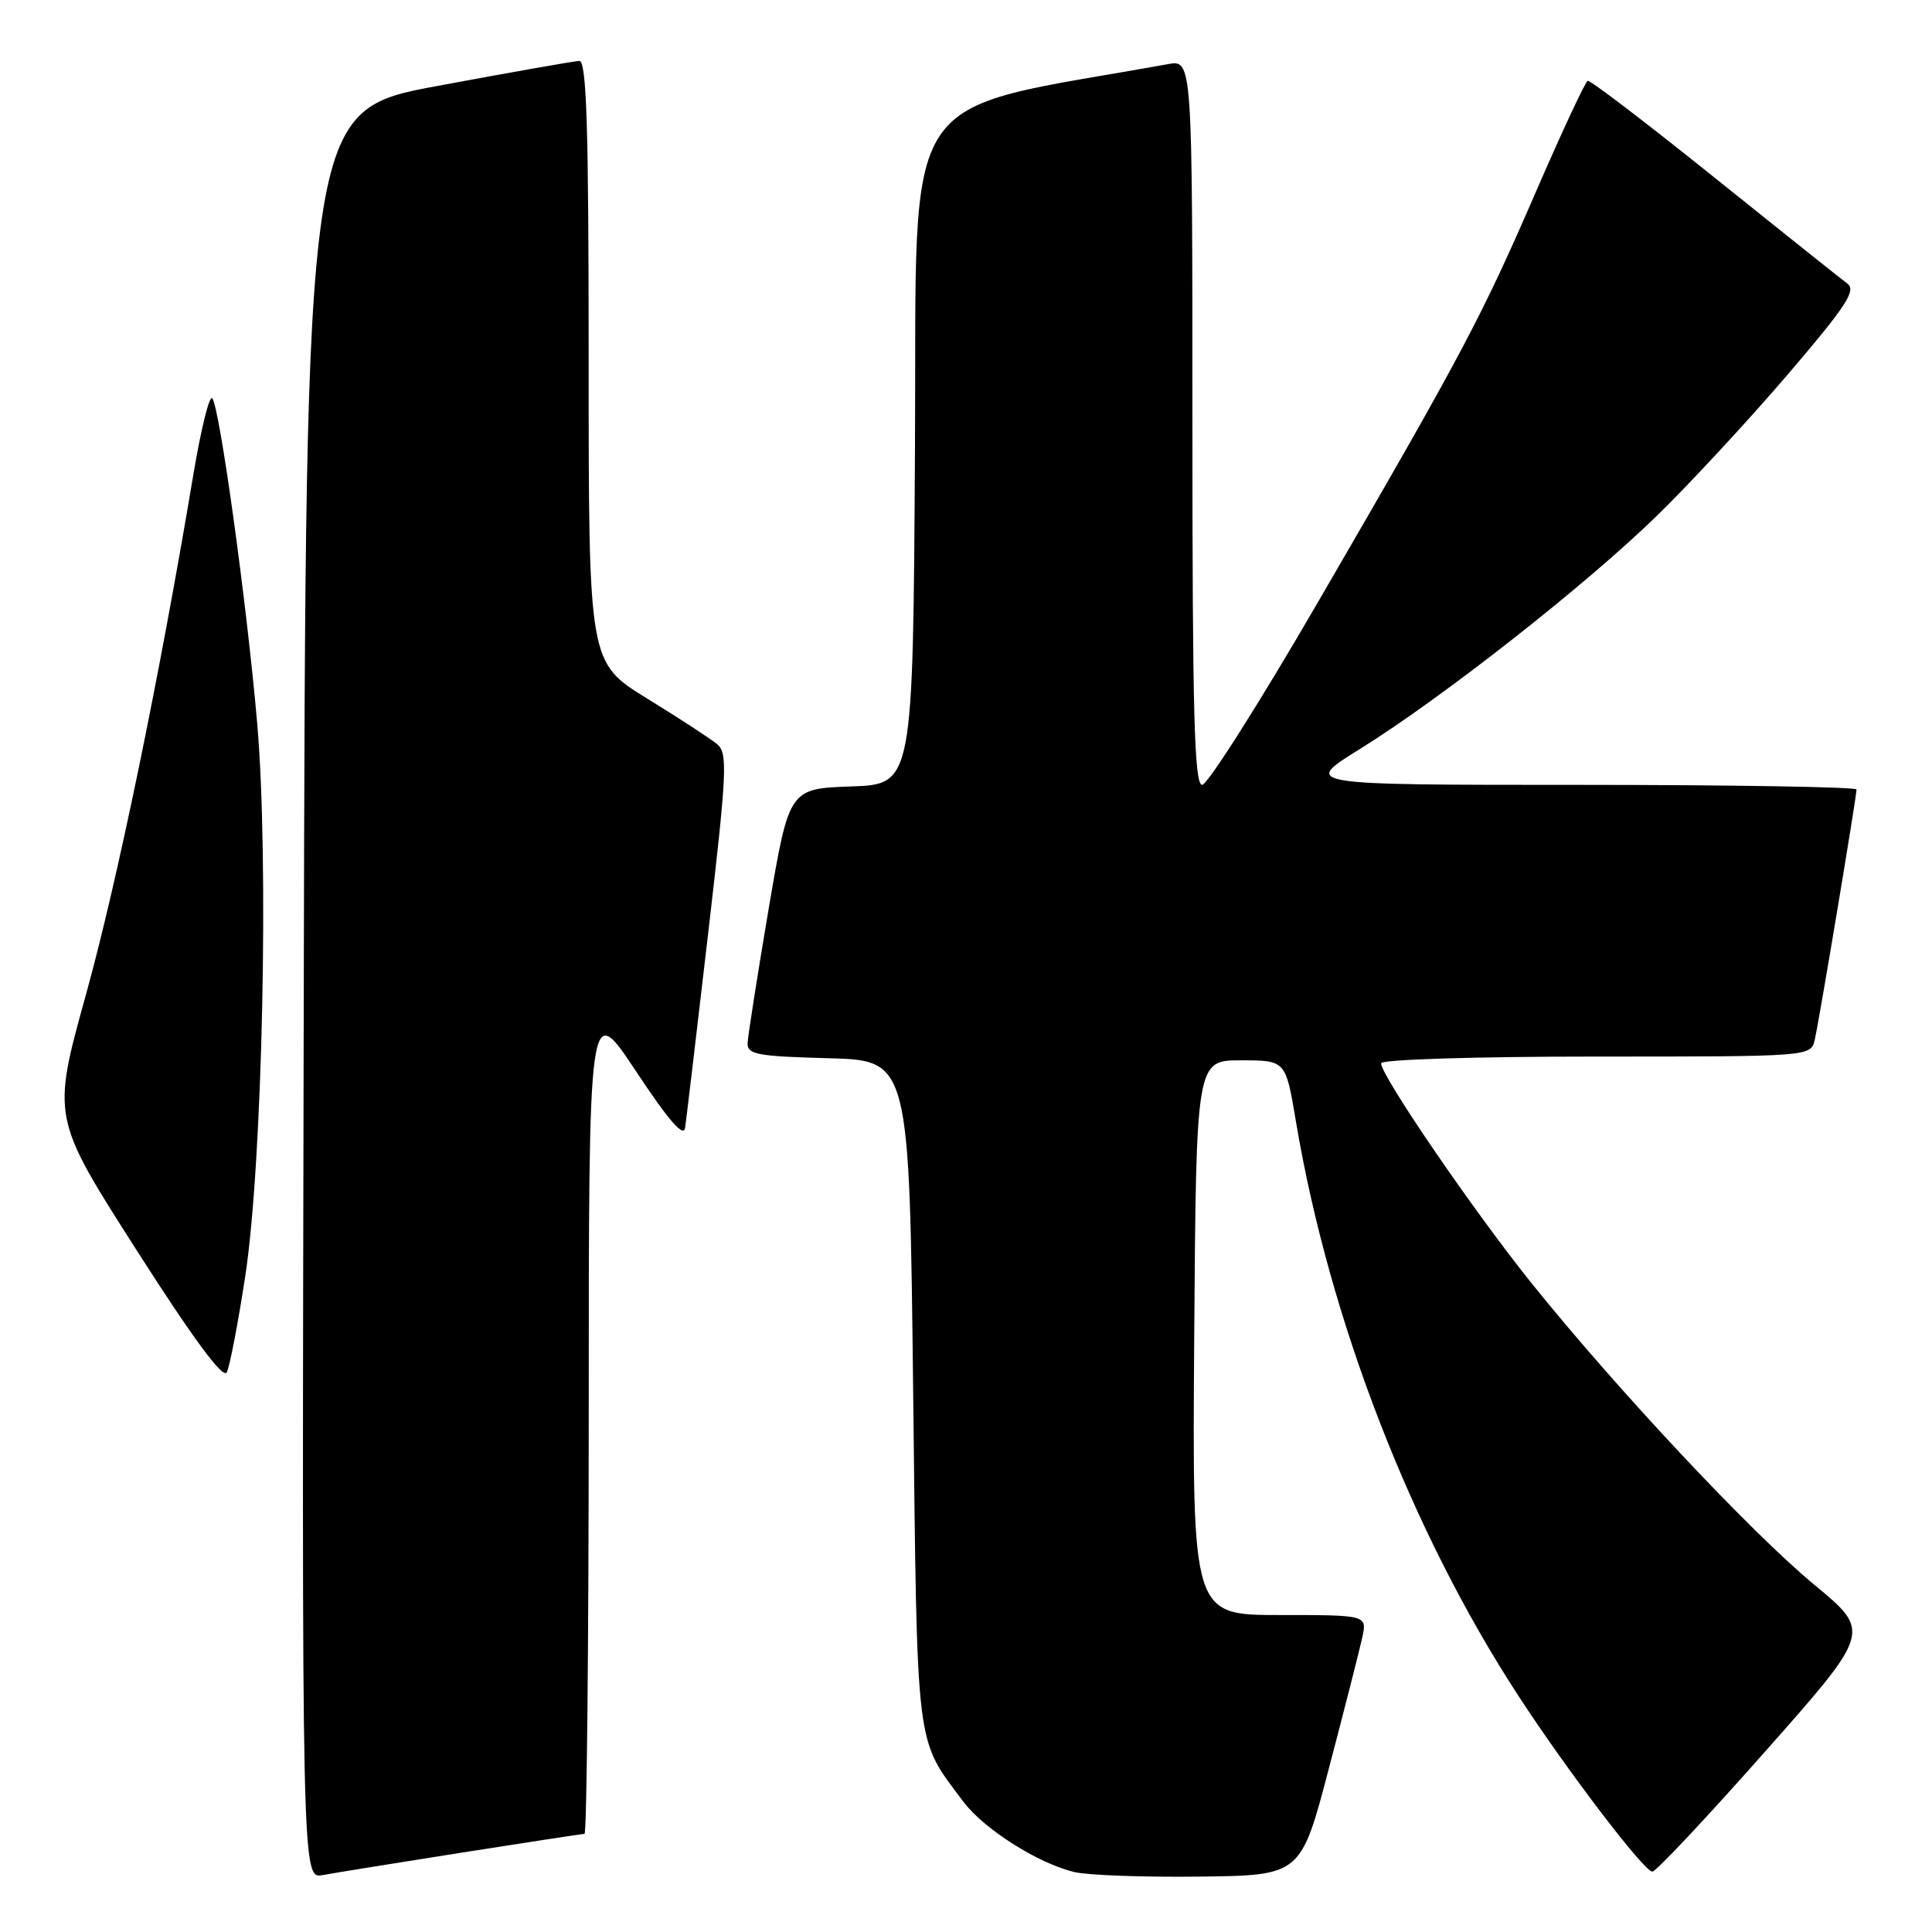 <?xml version="1.0" encoding="UTF-8" standalone="no"?>
<!DOCTYPE svg PUBLIC "-//W3C//DTD SVG 1.1//EN" "http://www.w3.org/Graphics/SVG/1.1/DTD/svg11.dtd" >
<svg xmlns="http://www.w3.org/2000/svg" xmlns:xlink="http://www.w3.org/1999/xlink" version="1.1" viewBox="0 0 256 256">
 <g >
 <path fill="currentColor"
d=" M 61.20 245.48 C 69.83 244.12 77.14 243.00 77.45 243.00 C 77.75 243.00 78.00 218.14 78.01 187.75 C 78.01 132.50 78.01 132.50 84.26 141.93 C 88.62 148.51 90.59 150.78 90.78 149.43 C 90.94 148.37 92.31 136.80 93.83 123.72 C 96.32 102.33 96.44 99.81 95.05 98.63 C 94.20 97.91 90.01 95.18 85.75 92.56 C 78.00 87.79 78.00 87.79 78.00 47.90 C 78.00 16.61 77.73 8.01 76.75 8.07 C 76.06 8.10 67.62 9.59 58.00 11.38 C 40.50 14.62 40.50 14.62 40.25 131.79 C 39.99 248.95 39.99 248.95 42.75 248.46 C 44.26 248.18 52.56 246.84 61.20 245.48 Z  M 176.10 234.26 C 178.16 226.42 180.14 218.66 180.50 217.01 C 181.16 214.00 181.16 214.00 169.57 214.00 C 157.98 214.00 157.98 214.00 158.24 177.25 C 158.50 140.50 158.50 140.50 164.43 140.50 C 170.36 140.50 170.36 140.50 171.70 148.50 C 176.12 174.87 187.00 202.96 201.25 224.79 C 207.77 234.78 217.86 248.00 218.95 248.00 C 219.42 248.00 226.14 240.85 233.87 232.11 C 247.94 216.22 247.94 216.22 240.44 210.02 C 231.98 203.02 214.26 184.12 202.89 169.97 C 195.24 160.44 183.00 142.55 183.00 140.89 C 183.00 140.39 195.49 140.00 211.48 140.00 C 239.96 140.00 239.96 140.00 240.47 137.75 C 241.06 135.17 246.00 105.54 246.00 104.61 C 246.00 104.28 229.47 104.00 209.27 104.00 C 172.53 104.00 172.53 104.00 180.19 99.25 C 191.07 92.49 210.21 77.46 219.58 68.31 C 223.98 64.02 231.78 55.59 236.92 49.58 C 244.63 40.57 246.00 38.47 244.79 37.58 C 243.99 36.99 236.04 30.65 227.14 23.50 C 218.24 16.35 210.70 10.59 210.38 10.71 C 210.06 10.82 206.98 17.43 203.53 25.38 C 196.30 42.07 193.79 46.80 174.66 79.75 C 166.92 93.09 160.00 104.00 159.29 104.00 C 158.25 104.00 158.00 94.53 158.00 55.95 C 158.00 7.91 158.00 7.91 154.75 8.50 C 118.49 15.03 121.52 10.43 121.24 59.28 C 120.98 103.92 120.98 103.92 112.77 104.21 C 104.56 104.50 104.56 104.50 101.84 120.50 C 100.35 129.30 99.10 137.27 99.06 138.22 C 99.01 139.72 100.34 139.97 109.75 140.22 C 120.50 140.50 120.50 140.50 121.00 184.50 C 121.55 232.58 121.25 230.18 127.65 238.73 C 130.35 242.34 137.51 246.89 142.33 248.05 C 144.07 248.48 151.55 248.75 158.94 248.66 C 172.37 248.50 172.37 248.50 176.10 234.26 Z  M 32.51 169.00 C 34.79 153.98 35.65 113.91 34.08 95.85 C 32.70 79.90 29.08 53.80 28.12 52.77 C 27.74 52.36 26.63 56.86 25.64 62.77 C 21.13 89.76 15.53 116.85 11.39 131.79 C 6.87 148.08 6.87 148.08 18.09 165.64 C 25.52 177.28 29.55 182.75 30.04 181.85 C 30.44 181.11 31.55 175.32 32.51 169.00 Z "/>
</g>
</svg>